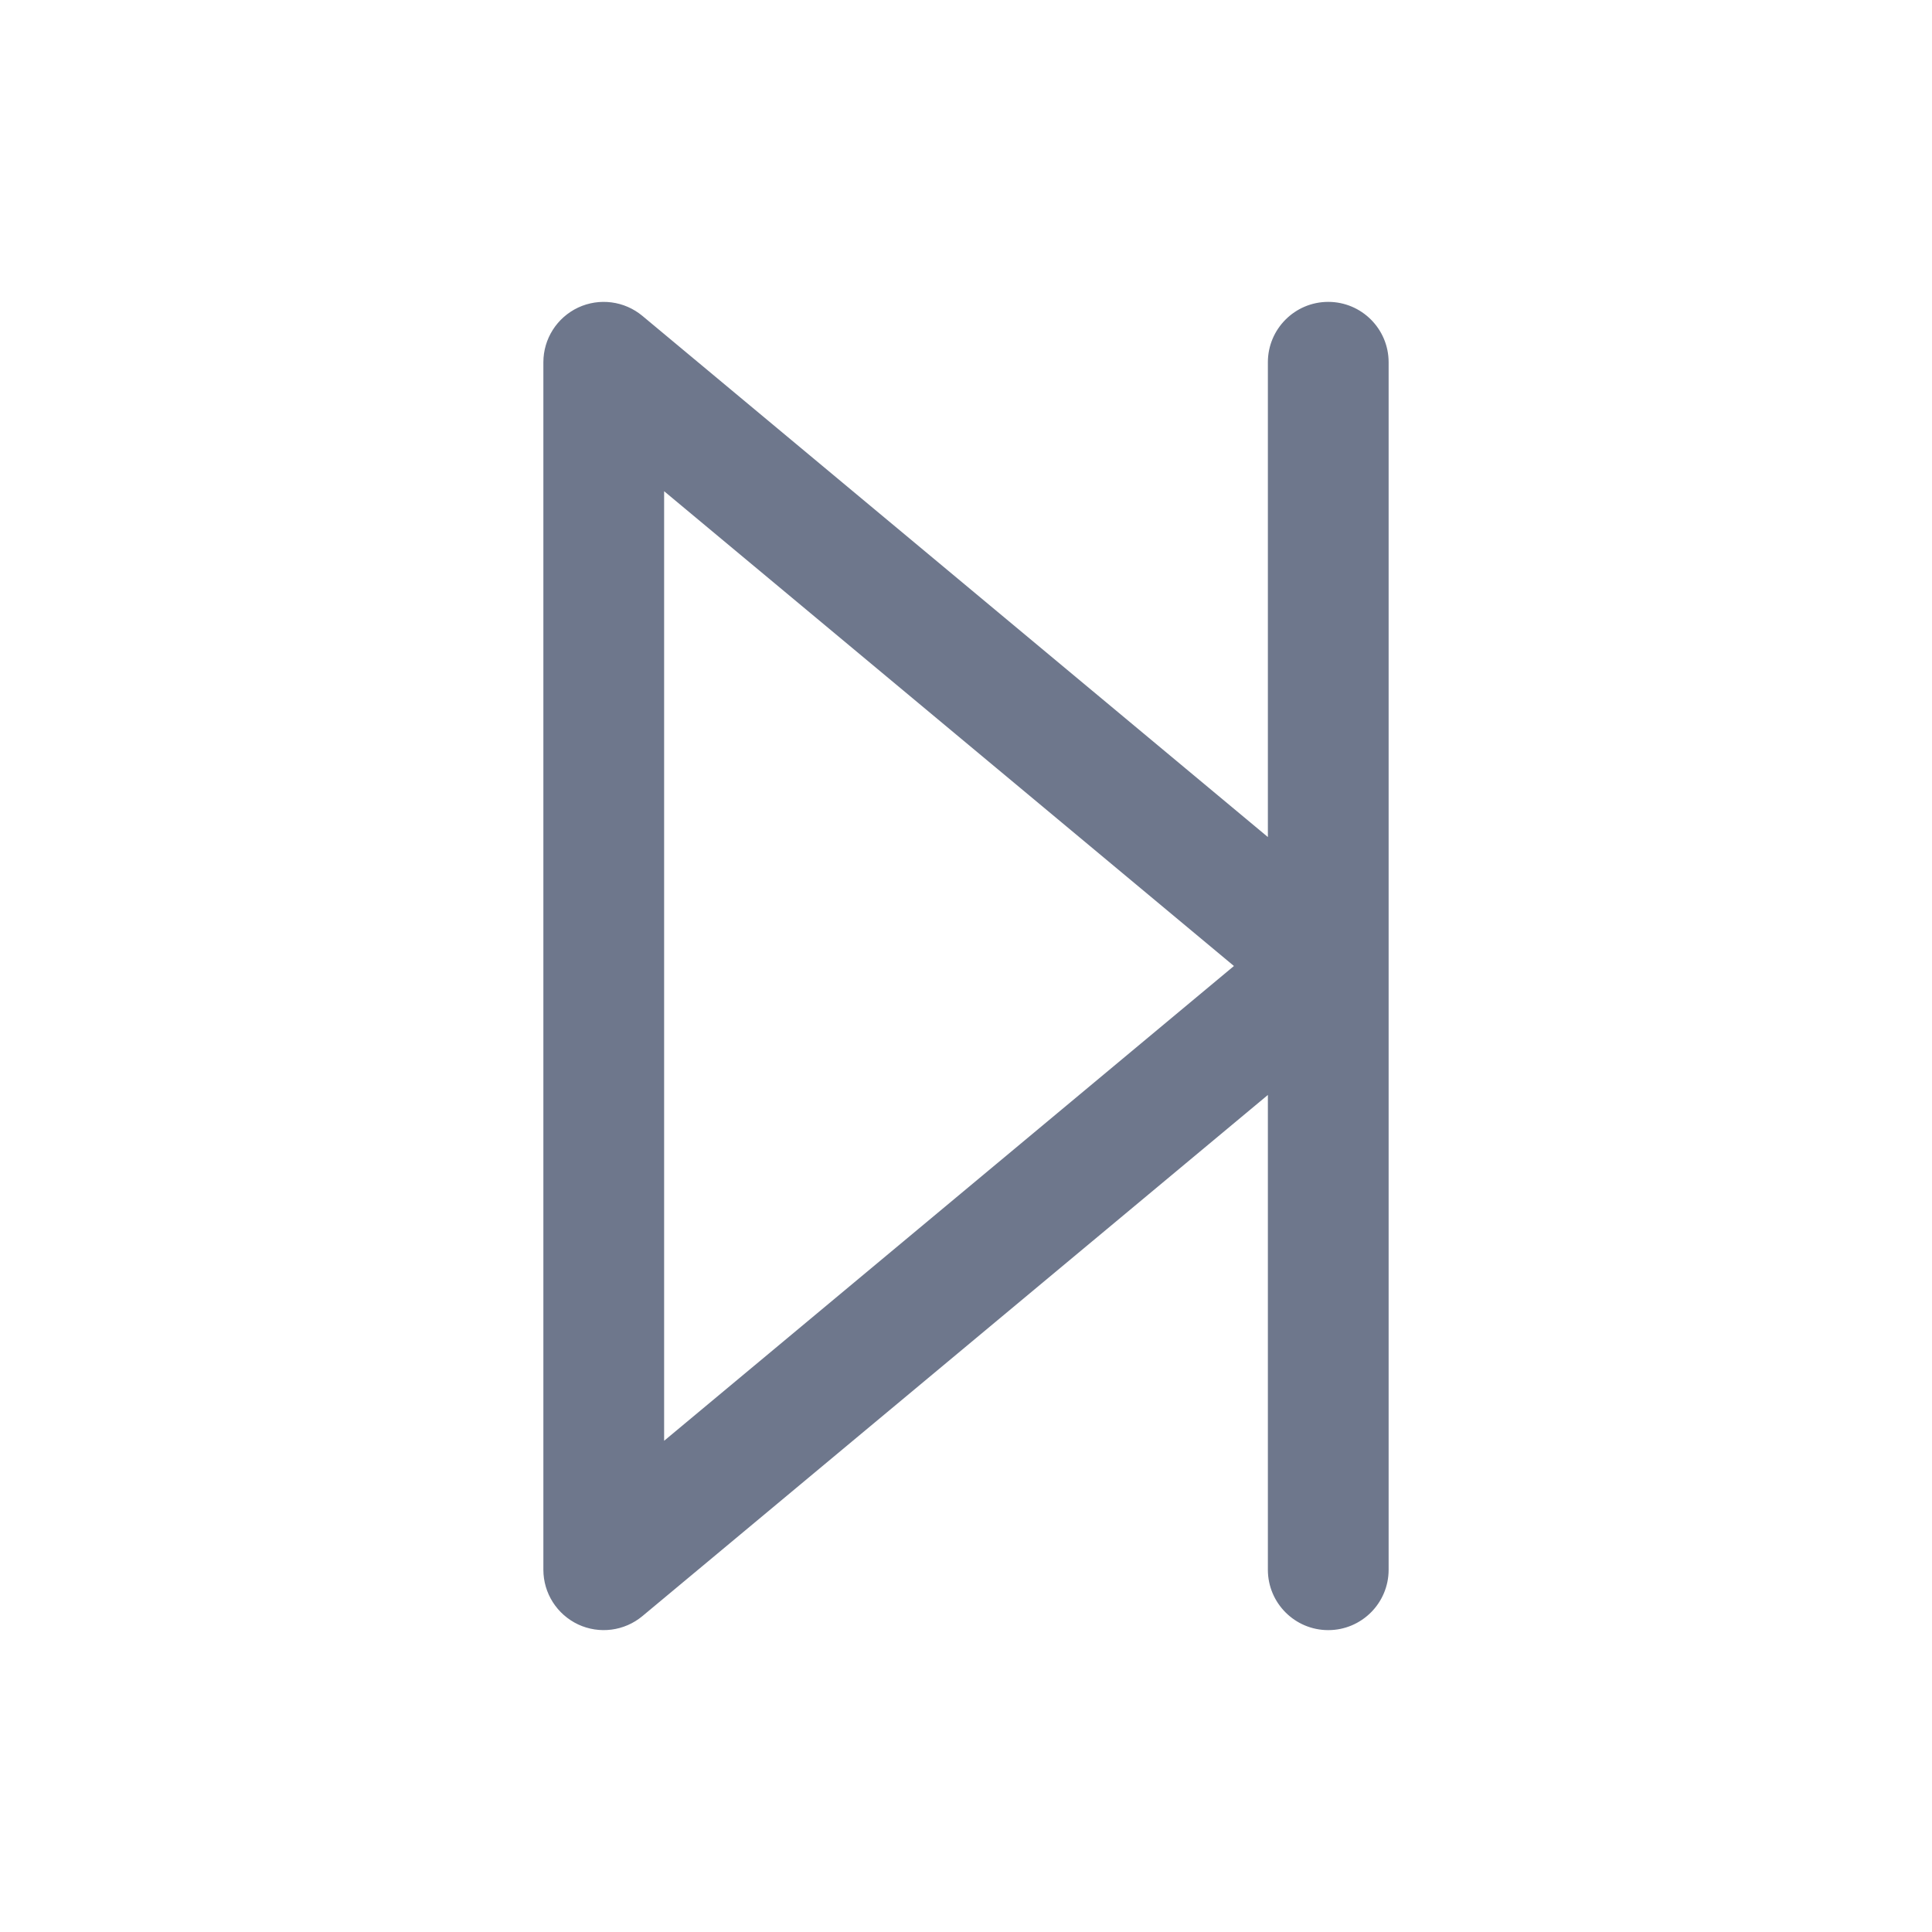 <svg width="16" height="16" viewBox="0 0 16 16" fill="none" xmlns="http://www.w3.org/2000/svg">
<path fill-rule="evenodd" clip-rule="evenodd" d="M5.32 2.616C5.171 2.492 4.964 2.465 4.788 2.547C4.612 2.63 4.5 2.806 4.5 3V13C4.5 13.194 4.612 13.37 4.788 13.453C4.964 13.535 5.171 13.508 5.32 13.384L10.5 9.068V13C10.5 13.276 10.724 13.5 11 13.5C11.276 13.5 11.5 13.276 11.5 13V8V3C11.5 2.724 11.276 2.5 11 2.5C10.724 2.5 10.5 2.724 10.5 3V6.932L5.32 2.616ZM5.5 11.932V4.068L10.219 8L5.5 11.932Z" fill="#6E778C"/>
</svg>
